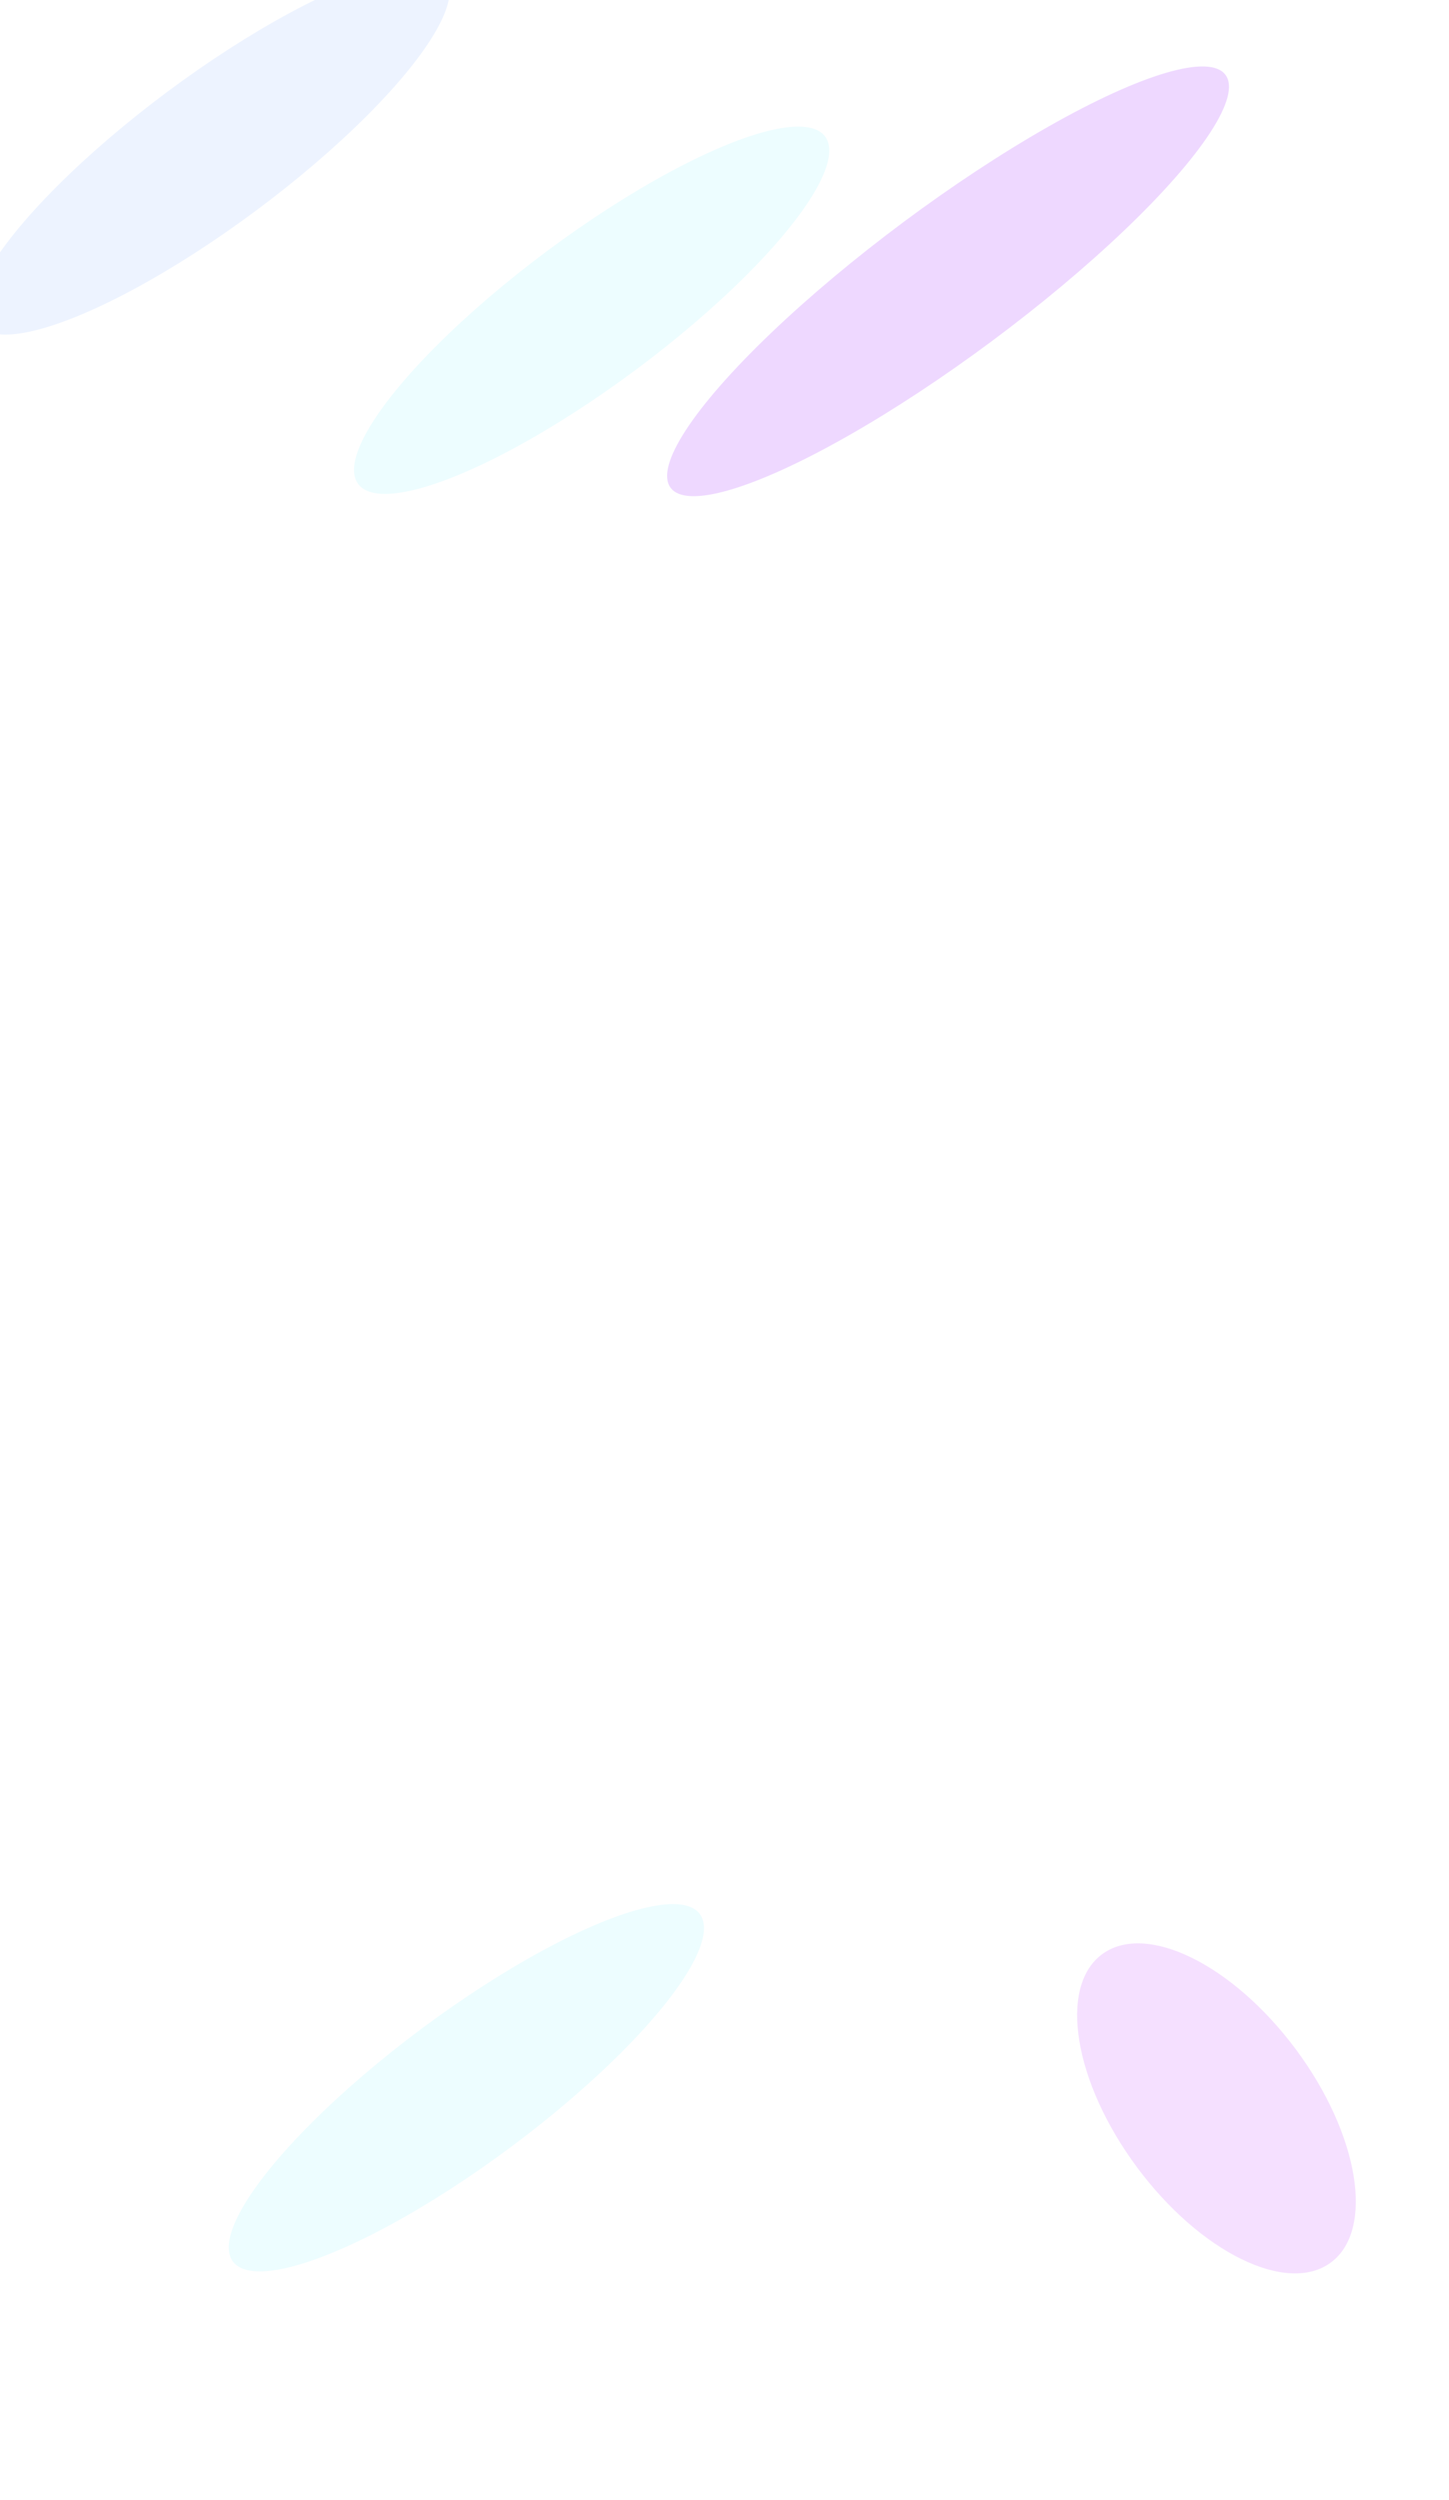 <svg width="1920" height="3311" viewBox="0 0 1920 3311" fill="none" xmlns="http://www.w3.org/2000/svg">
<g filter="url(#filter0_f_751_5959)">
<ellipse cx="617.963" cy="2764.9" rx="385.552" ry="98.196" transform="rotate(-36.642 617.963 2764.9)" fill="#EDFDFF"/>
</g>
<g filter="url(#filter1_f_751_5959)">
<ellipse cx="1611.89" cy="2792.21" rx="131.054" ry="254.241" transform="rotate(-36.642 1611.89 2792.21)" fill="#F5E0FF"/>
</g>
<g filter="url(#filter2_f_751_5959)">
<ellipse cx="1256.21" cy="372.572" rx="458.143" ry="98.196" transform="rotate(-36.642 1256.21 372.572)" fill="#EED8FF"/>
</g>
<g filter="url(#filter3_f_751_5959)">
<ellipse cx="280.963" cy="199.895" rx="385.552" ry="98.196" transform="rotate(-36.642 280.963 199.895)" fill="#EDF3FF"/>
</g>
<g filter="url(#filter4_f_751_5959)">
<ellipse cx="783.963" cy="410.895" rx="385.552" ry="98.196" transform="rotate(-36.642 783.963 410.895)" fill="#EDFDFF"/>
</g>
<defs>
<filter id="filter0_f_751_5959" x="3.046" y="2221.61" width="1229.83" height="1086.57" filterUnits="userSpaceOnUse" color-interpolation-filters="sRGB">
<feFlood flood-opacity="0" result="BackgroundImageFix"/>
<feBlend mode="normal" in="SourceGraphic" in2="BackgroundImageFix" result="shape"/>
<feGaussianBlur stdDeviation="150" result="effect1_foregroundBlur_751_5959"/>
</filter>
<filter id="filter1_f_751_5959" x="1127.26" y="2273.68" width="969.256" height="1037.07" filterUnits="userSpaceOnUse" color-interpolation-filters="sRGB">
<feFlood flood-opacity="0" result="BackgroundImageFix"/>
<feBlend mode="normal" in="SourceGraphic" in2="BackgroundImageFix" result="shape"/>
<feGaussianBlur stdDeviation="150" result="effect1_foregroundBlur_751_5959"/>
</filter>
<filter id="filter2_f_751_5959" x="583.908" y="-212.056" width="1344.6" height="1169.26" filterUnits="userSpaceOnUse" color-interpolation-filters="sRGB">
<feFlood flood-opacity="0" result="BackgroundImageFix"/>
<feBlend mode="normal" in="SourceGraphic" in2="BackgroundImageFix" result="shape"/>
<feGaussianBlur stdDeviation="150" result="effect1_foregroundBlur_751_5959"/>
</filter>
<filter id="filter3_f_751_5959" x="-333.954" y="-343.392" width="1229.83" height="1086.57" filterUnits="userSpaceOnUse" color-interpolation-filters="sRGB">
<feFlood flood-opacity="0" result="BackgroundImageFix"/>
<feBlend mode="normal" in="SourceGraphic" in2="BackgroundImageFix" result="shape"/>
<feGaussianBlur stdDeviation="150" result="effect1_foregroundBlur_751_5959"/>
</filter>
<filter id="filter4_f_751_5959" x="169.046" y="-132.392" width="1229.83" height="1086.57" filterUnits="userSpaceOnUse" color-interpolation-filters="sRGB">
<feFlood flood-opacity="0" result="BackgroundImageFix"/>
<feBlend mode="normal" in="SourceGraphic" in2="BackgroundImageFix" result="shape"/>
<feGaussianBlur stdDeviation="150" result="effect1_foregroundBlur_751_5959"/>
</filter>
</defs>
</svg>
